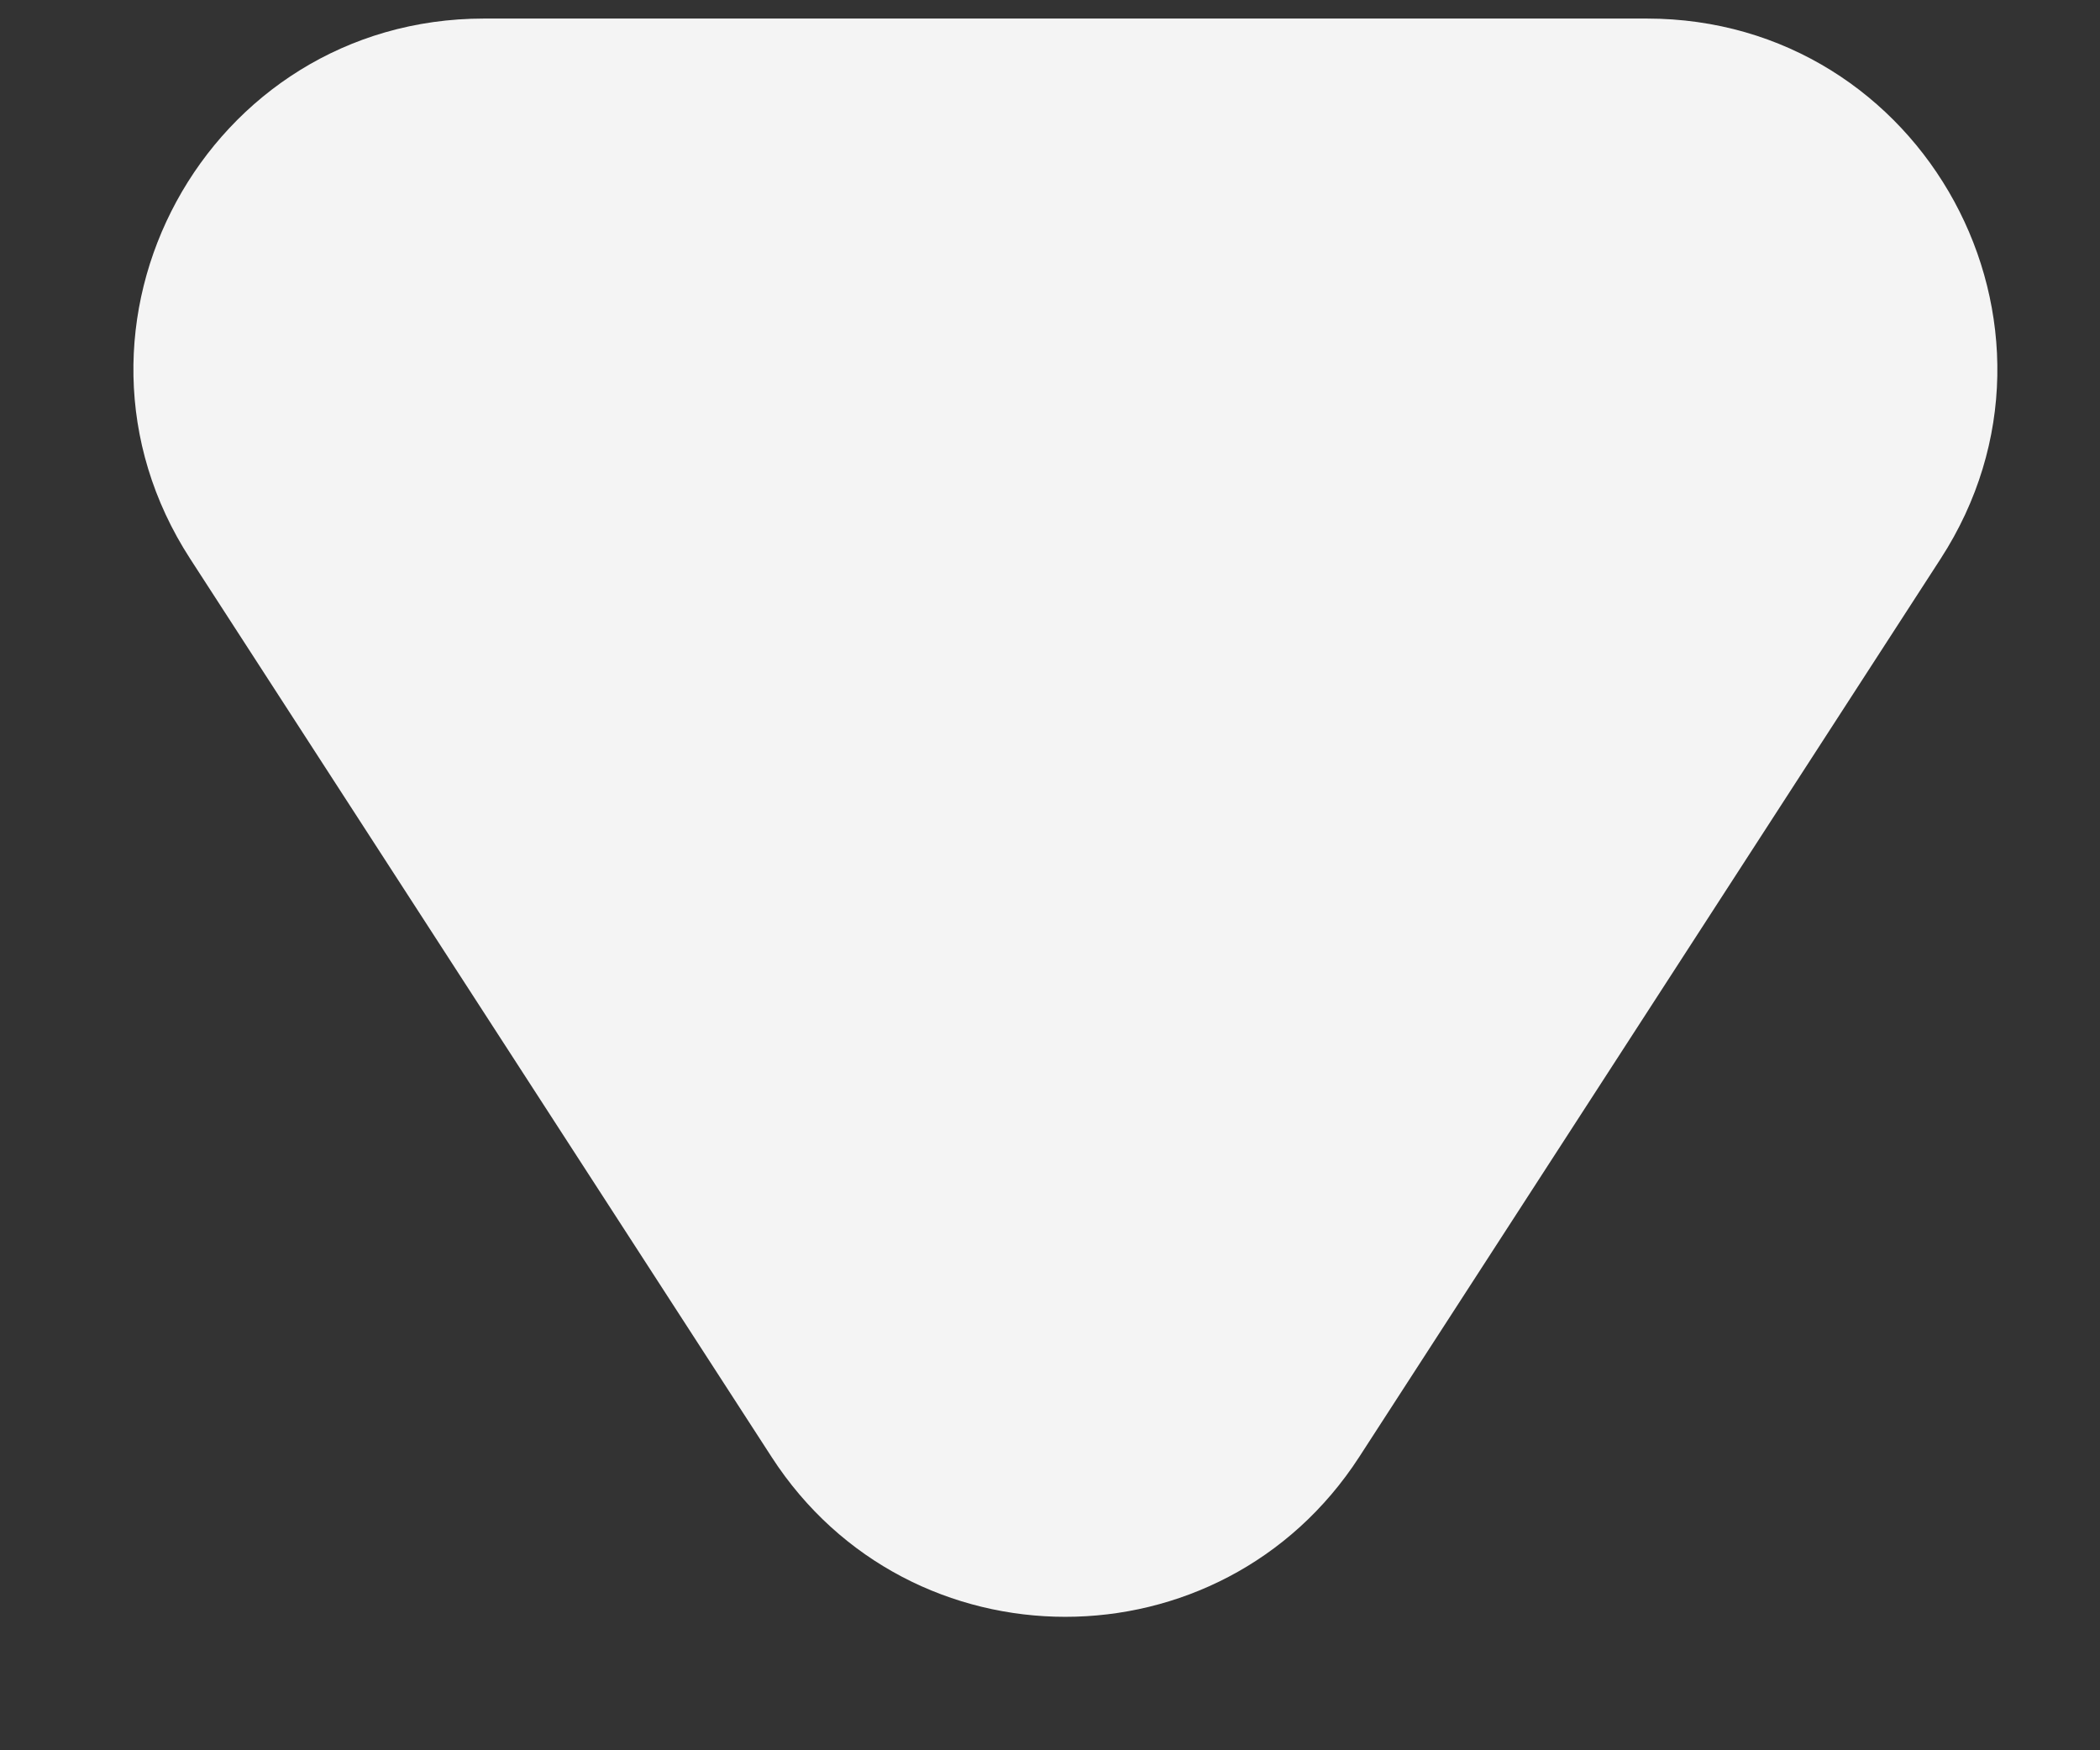 <svg width="12" height="10" viewBox="0 0 12 10" fill="none" xmlns="http://www.w3.org/2000/svg">
<rect x="0" y="0" width="12" height="10" fill="#333333" stroke="none"/>
<path id="Vector" d="M9.41 0.106C10.995 0.106 11.951 1.863 11.089 3.193L7.767 8.324C6.978 9.542 5.197 9.542 4.409 8.324L1.087 3.193C0.225 1.863 1.18 0.106 2.766 0.106L9.41 0.106Z" fill="#F4F4F4"/>
</svg>
